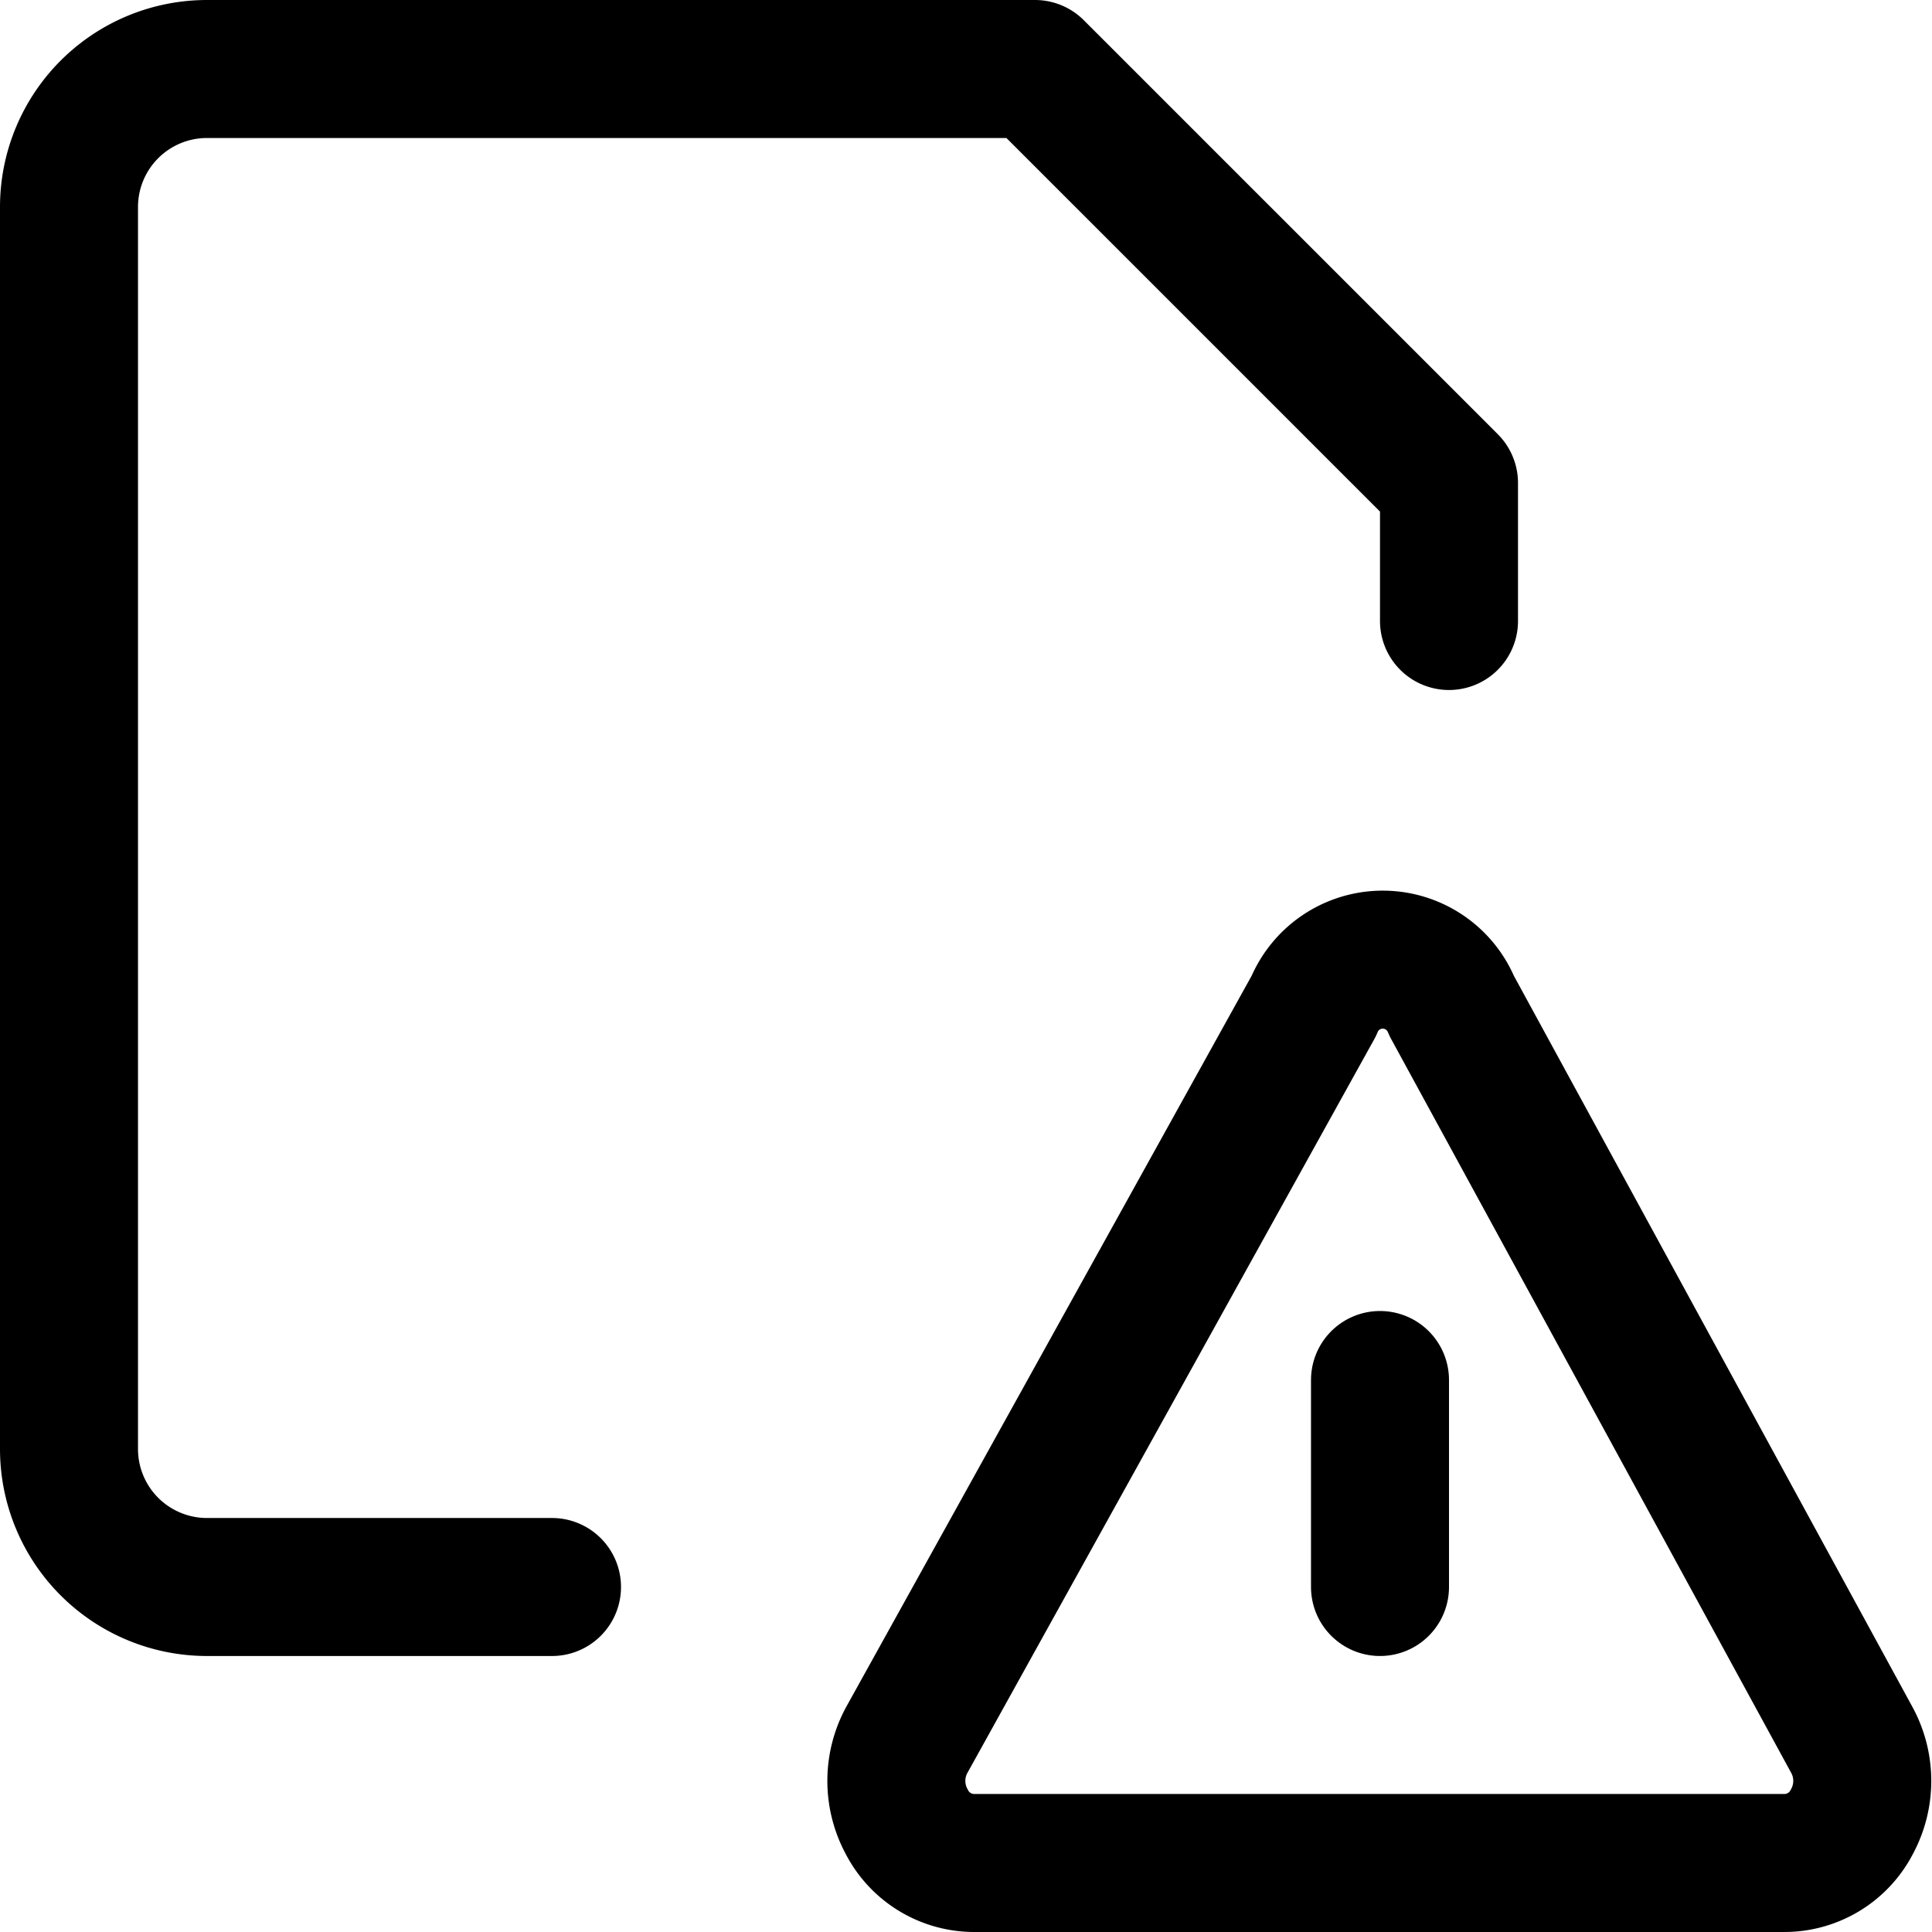 <svg xmlns="http://www.w3.org/2000/svg" viewBox="0 0 14 14">
  <g>
    <path d="M4,11.5H1.5a1,1,0,0,1-1-1v-9a1,1,0,0,1,1-1h6l3,3v1" style="fill: none;stroke: #000001;stroke-linecap: round;stroke-linejoin: round"/>
    <path d="M13.42,12.61a.62.62,0,0,1,0,.59.55.55,0,0,1-.49.3H7.06a.55.55,0,0,1-.49-.3.62.62,0,0,1,0-.59L9.52,7.29a.54.54,0,0,1,1,0Z" style="fill: none;stroke: #000001;stroke-linecap: round;stroke-linejoin: round"/>
    <line x1="10" y1="11.5" x2="10" y2="10" style="fill: none;stroke: #000001;stroke-linecap: round;stroke-linejoin: round"/>
  </g>
</svg>
